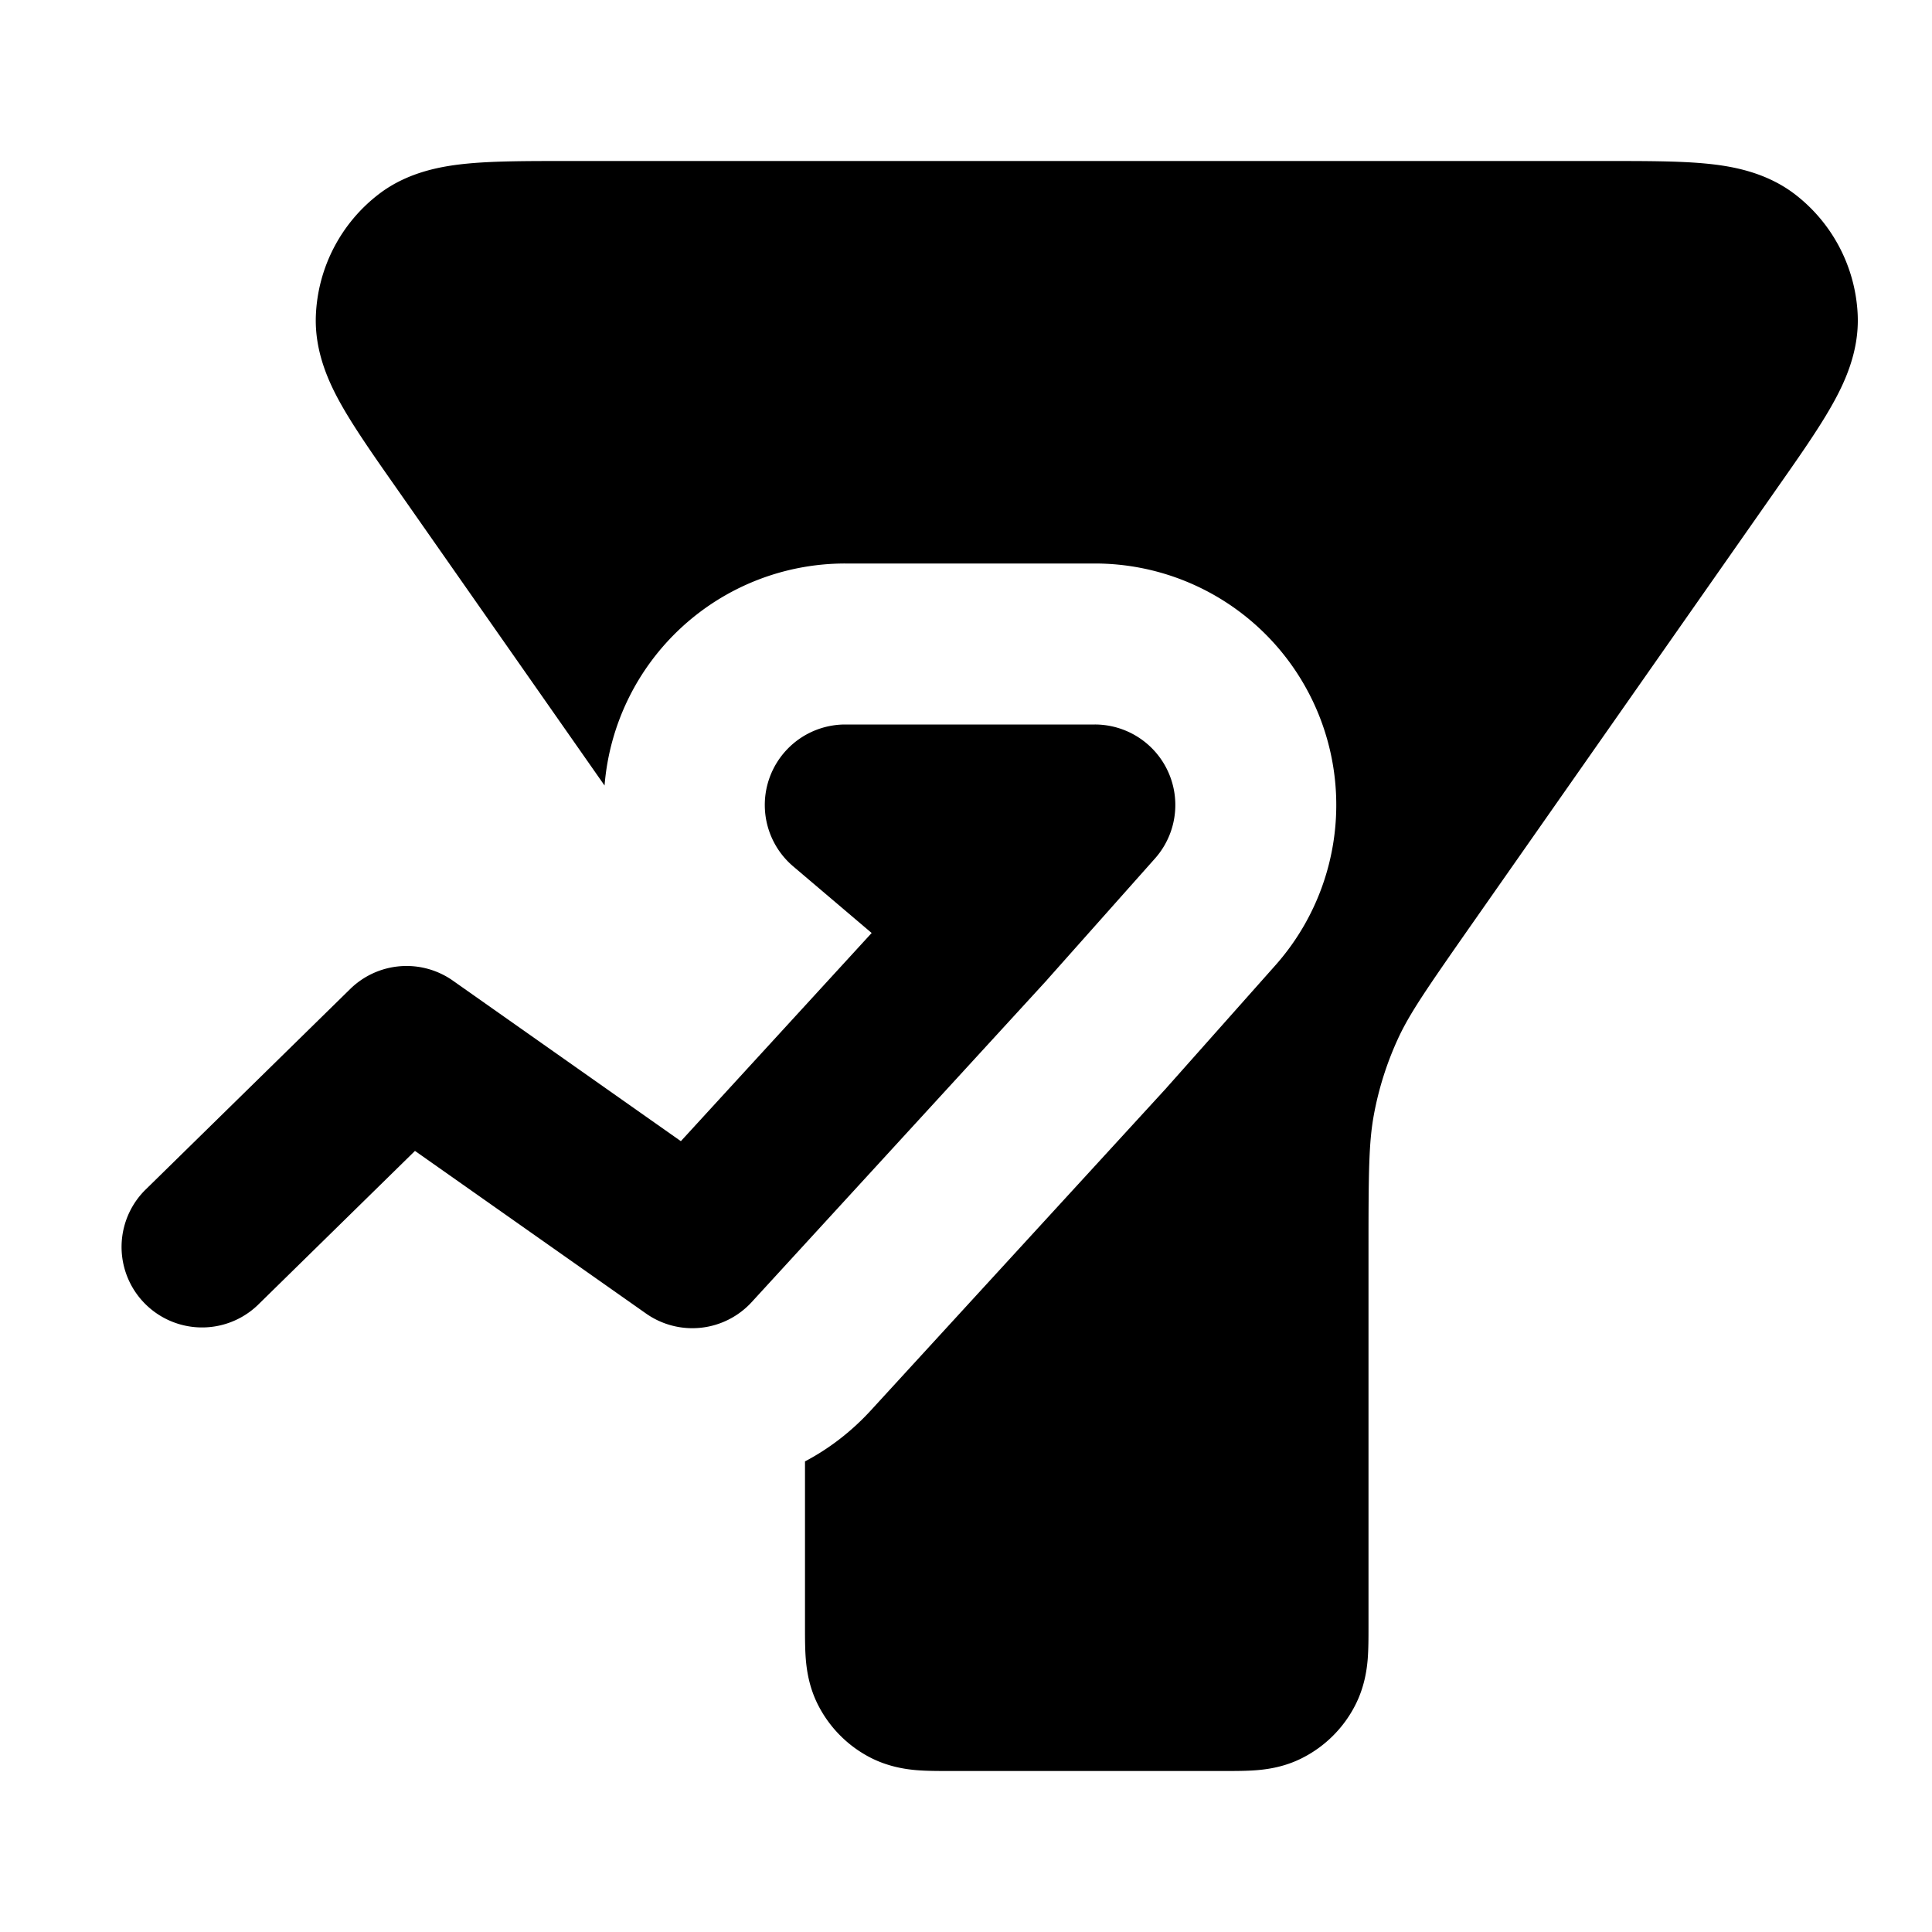 <svg viewBox="0 0 24 24" xmlns="http://www.w3.org/2000/svg"><path fill-rule="evenodd" d="M22.297 2.413c-.369-.282-.8-.353-1.127-.383-.328-.03-.74-.03-1.2-.03H7.03c-.46 0-.871 0-1.2.03-.326.03-.758.1-1.126.383a2 2 0 0 0-.78 1.5c-.02.463.168.857.331 1.142.164.286.4.624.664 1l.025.036L7.51 9.758A2.998 2.998 0 0 1 10.5 7h3.1a3 3 0 0 1 2.242 4.993l-1.481-1.317 1.481 1.317-1.333 1.5-.01.011-.01.012-.01.011-3.667 4c-.24.26-.514.47-.812.627v2.069c0 .12 0 .262.01.387.012.145.042.353.153.571a1.5 1.5 0 0 0 .656.656c.218.11.426.141.571.153.125.01.268.01.387.01h3.446c.12 0 .261 0 .387-.01.145-.012.353-.042.57-.153a1.5 1.5 0 0 0 .656-.656c.111-.218.142-.426.154-.57.01-.126.01-.268.01-.388v-4.701c0-.973.004-1.334.067-1.675a4 4 0 0 1 .293-.93c.143-.315.348-.613.905-1.41l3.792-5.416.025-.036c.264-.376.5-.714.663-1 .163-.285.352-.679.332-1.142a2 2 0 0 0-.78-1.5ZM10.5 9a1 1 0 0 0-.647 1.762l.975.828-2.37 2.586-2.832-1.994a1 1 0 0 0-1.276.104l-2.55 2.5a1 1 0 0 0 1.4 1.428l1.955-1.917 2.87 2.02a1 1 0 0 0 1.312-.141l3.667-4 .01-.012 1.334-1.5A1 1 0 0 0 13.6 9h-3.1Z" clip-rule="evenodd"/></svg>